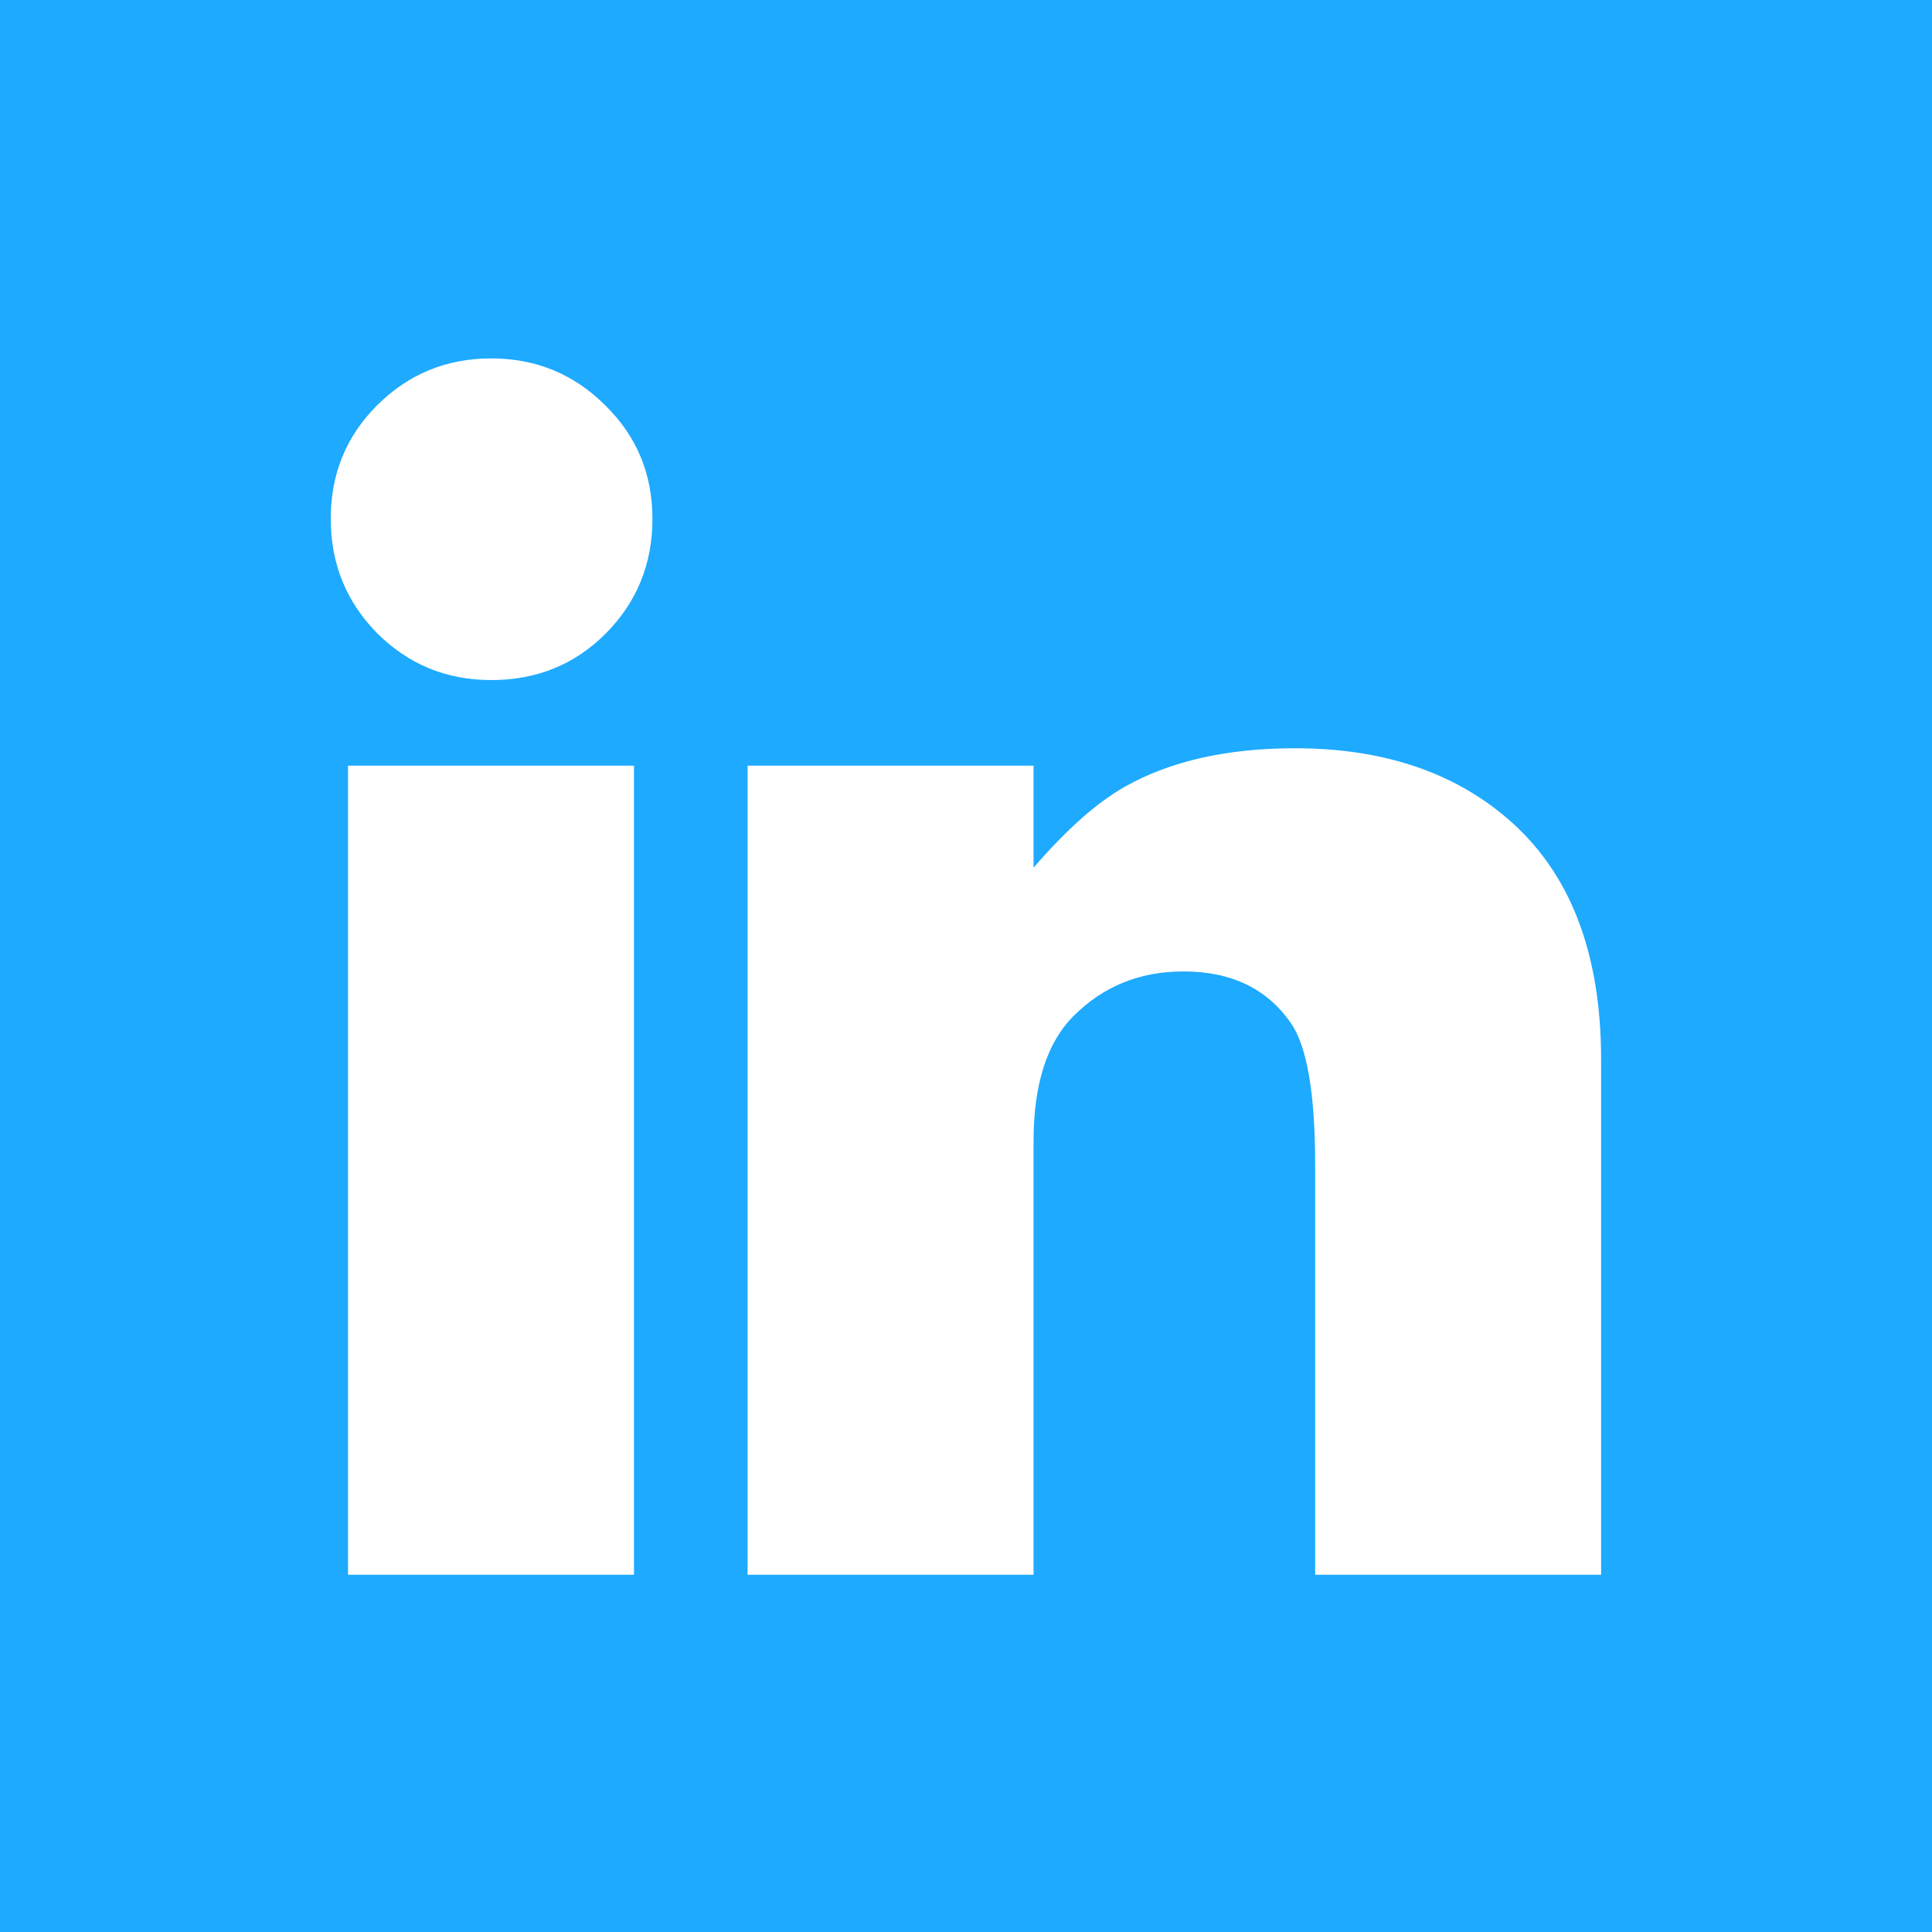 <svg width="47" height="47" viewBox="0 0 47 47" fill="none" xmlns="http://www.w3.org/2000/svg">
<rect x="0" y="0" width="47" height="47" fill="#333333" stroke="none"/>
<path d="M0 0V7.017V47H47V0H0ZM47 32.966L39.983 39.983L32.966 47H47V32.966Z" fill="#1EAAFF"/>
<path d="M15.872 12.621C15.872 13.724 15.49 14.657 14.727 15.42C13.977 16.17 13.051 16.544 11.949 16.544C10.86 16.544 9.934 16.163 9.17 15.399C8.421 14.636 8.046 13.71 8.046 12.621C8.046 11.532 8.421 10.613 9.17 9.864C9.934 9.1 10.86 8.719 11.949 8.719C13.037 8.719 13.963 9.1 14.727 9.864C15.49 10.613 15.872 11.532 15.872 12.621Z" fill="white"/>
<path d="M15.423 38.309H8.467V18.627H15.423V38.309Z" fill="white"/>
<path d="M38.95 38.309H31.994V28.34C31.994 26.601 31.796 25.449 31.4 24.884C30.82 24.049 29.95 23.632 28.791 23.632C27.73 23.632 26.84 23.993 26.119 24.714C25.468 25.364 25.143 26.382 25.143 27.768V38.309H18.187V18.627H25.143V21.109C25.949 20.175 26.691 19.518 27.37 19.136C28.473 18.514 29.851 18.203 31.506 18.203C33.627 18.203 35.352 18.776 36.681 19.921C38.194 21.222 38.95 23.173 38.95 25.774L38.95 38.309Z" fill="white"/>
</svg>
